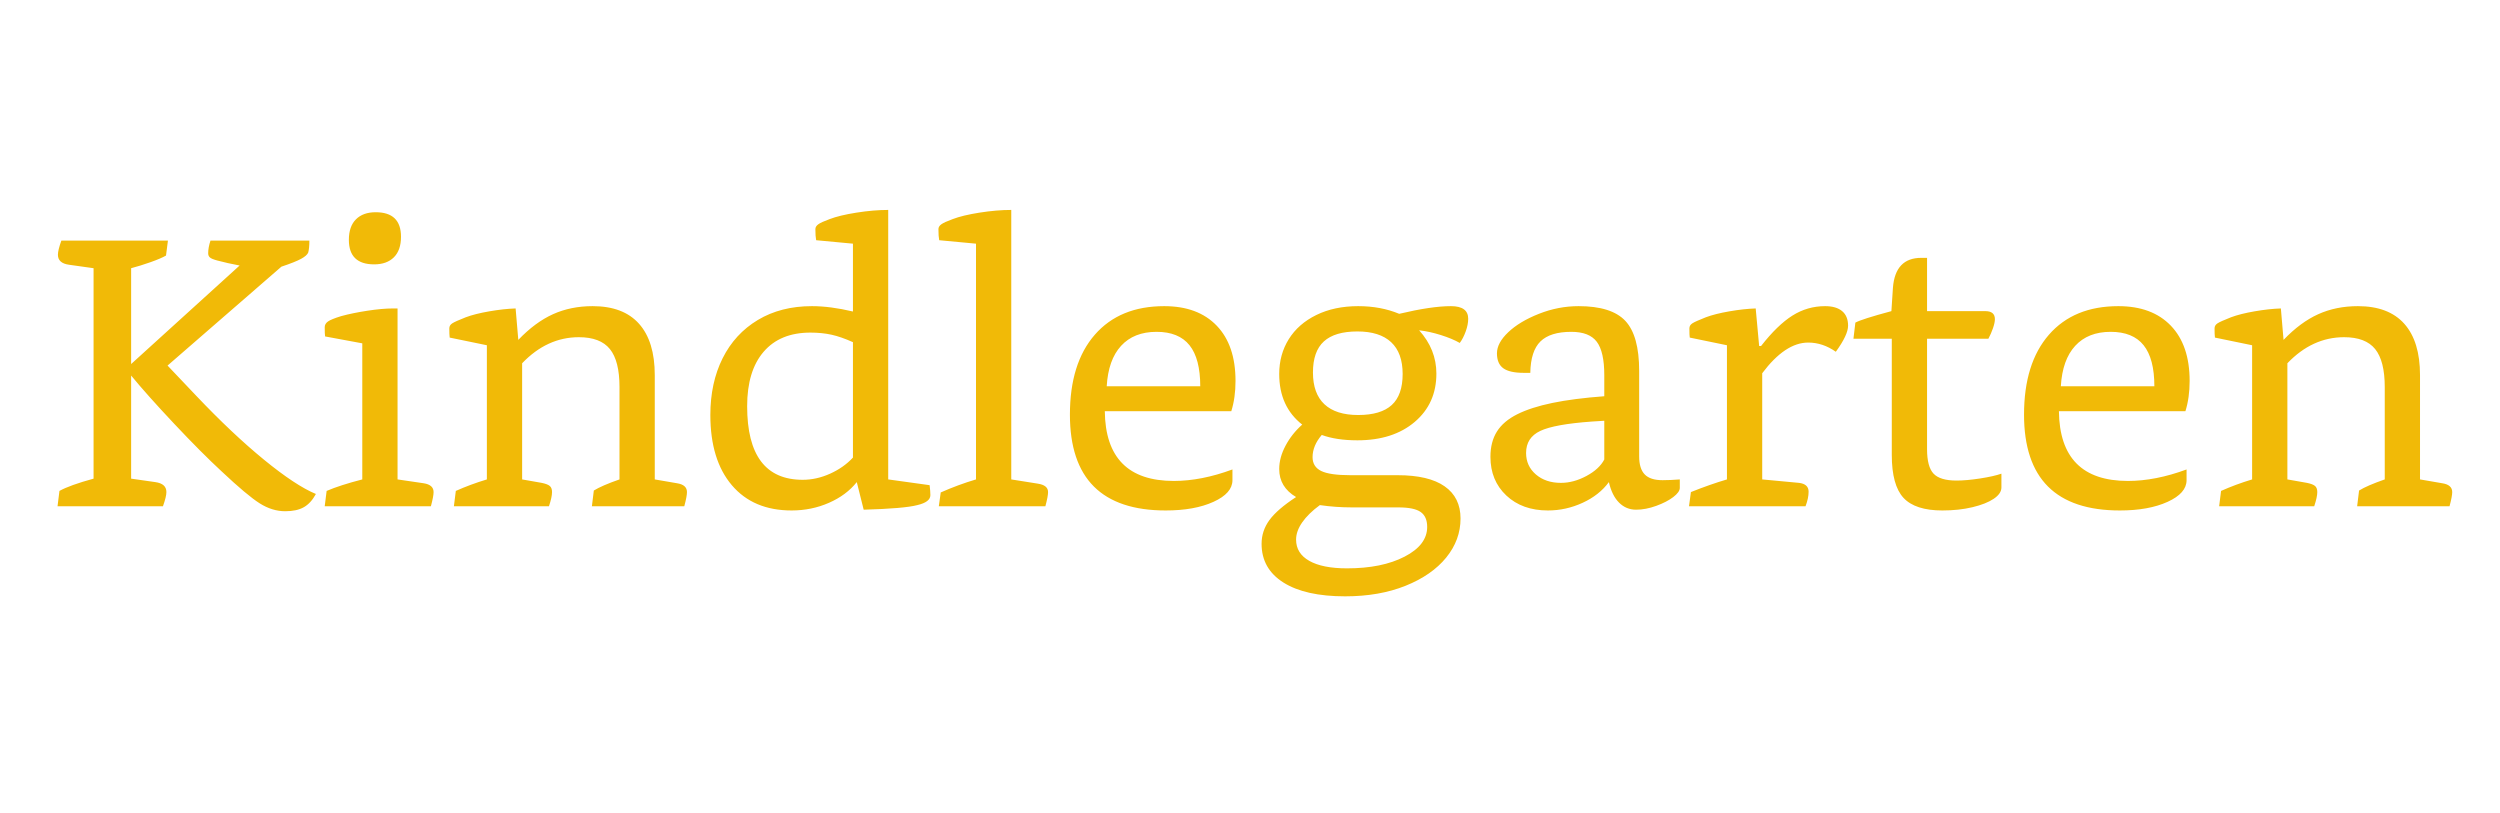 <?xml version="1.0" encoding="UTF-8" standalone="no"?>
<svg width="1200px" height="390px" viewBox="0 0 1200 390" version="1.1" xmlns="http://www.w3.org/2000/svg" xmlns:xlink="http://www.w3.org/1999/xlink" xmlns:sketch="http://www.bohemiancoding.com/sketch/ns">
    <!-- Generator: Sketch Beta 3.3 (11855) - http://www.bohemiancoding.com/sketch -->
    <title>Artboard 10</title>
    <desc>Created with Sketch Beta.</desc>
    <defs></defs>
    <g id="Page-1" stroke="none" stroke-width="1" fill="none" fill-rule="evenodd" sketch:type="MSPage">
        <g id="Artboard-10" sketch:type="MSArtboardGroup" fill="#F1BA07">
            <path d="M27.616,243 L28.536,235.64 C31.848,233.8 37.307,231.837 44.912,229.752 L44.912,128.736 L33.136,127.08 C29.579,126.589 27.8,124.995 27.8,122.296 C27.8,120.824 28.352,118.555 29.456,115.488 L80.608,115.488 L79.688,122.664 C77.971,123.645 75.456,124.719 72.144,125.884 C68.832,127.049 65.765,128 62.944,128.736 L62.944,174.736 L115.016,127.448 C111.091,126.712 107.533,125.915 104.344,125.056 C102.504,124.565 101.308,124.075 100.756,123.584 C100.204,123.093 99.928,122.419 99.928,121.56 C99.928,119.72 100.296,117.696 101.032,115.488 L148.504,115.488 C148.504,117.941 148.32,119.843 147.952,121.192 C147.584,122.173 146.449,123.185 144.548,124.228 C142.647,125.271 139.488,126.528 135.072,128 L80.424,175.472 L94.224,190.008 C105.755,202.152 116.58,212.364 126.7,220.644 C136.82,228.924 145.131,234.413 151.632,237.112 C150.037,240.056 148.105,242.172 145.836,243.46 C143.567,244.748 140.592,245.392 136.912,245.392 C132.741,245.392 128.663,244.135 124.676,241.62 C120.689,239.105 114.587,233.984 106.368,226.256 C99.867,220.245 92.261,212.609 83.552,203.348 C74.843,194.087 67.973,186.389 62.944,180.256 L62.944,229.752 L74.536,231.408 C78.093,231.899 79.872,233.493 79.872,236.192 C79.872,237.664 79.32,239.933 78.216,243 L27.616,243 Z M155.864,243 L156.784,235.64 C161.077,233.8 166.781,231.96 173.896,230.12 L173.896,164.8 L156.048,161.488 C155.925,160.752 155.864,159.28 155.864,157.072 C155.864,155.968 156.385,155.048 157.428,154.312 C158.471,153.576 160.587,152.717 163.776,151.736 C167.333,150.755 171.504,149.896 176.288,149.16 C181.072,148.424 185.181,148.056 188.616,148.056 L190.824,148.056 L190.824,230.12 L203.336,231.96 C206.525,232.451 208.12,233.861 208.12,236.192 C208.12,237.541 207.691,239.811 206.832,243 L155.864,243 Z M179.6,126.896 C171.504,126.896 167.456,122.971 167.456,115.12 C167.456,110.827 168.591,107.545 170.86,105.276 C173.129,103.007 176.288,101.872 180.336,101.872 C188.432,101.872 192.48,105.797 192.48,113.648 C192.48,117.941 191.345,121.223 189.076,123.492 C186.807,125.761 183.648,126.896 179.6,126.896 L179.6,126.896 Z M284.112,243 L285.032,235.456 C287.608,233.861 291.717,232.083 297.36,230.12 L297.36,185.776 C297.36,177.435 295.827,171.363 292.76,167.56 C289.693,163.757 284.725,161.856 277.856,161.856 C267.675,161.856 258.597,166.027 250.624,174.368 L250.624,230.12 L260.008,231.776 C261.848,232.144 263.136,232.635 263.872,233.248 C264.608,233.861 264.976,234.843 264.976,236.192 C264.976,237.787 264.485,240.056 263.504,243 L217.872,243 L218.792,235.64 C223.453,233.555 228.421,231.715 233.696,230.12 L233.696,165.72 L215.848,162.04 C215.725,161.059 215.664,159.587 215.664,157.624 C215.664,156.643 216.124,155.845 217.044,155.232 C217.964,154.619 220.141,153.637 223.576,152.288 C226.52,151.184 230.292,150.233 234.892,149.436 C239.492,148.639 243.693,148.179 247.496,148.056 L248.784,163.144 C254.181,157.501 259.732,153.392 265.436,150.816 C271.14,148.24 277.488,146.952 284.48,146.952 C294.293,146.952 301.715,149.773 306.744,155.416 C311.773,161.059 314.288,169.277 314.288,180.072 L314.288,230.12 L324.96,231.96 C328.149,232.451 329.744,233.861 329.744,236.192 C329.744,237.541 329.315,239.811 328.456,243 L284.112,243 Z M411.256,231.408 C407.944,235.579 403.497,238.891 397.916,241.344 C392.335,243.797 386.355,245.024 379.976,245.024 C367.709,245.024 358.141,240.976 351.272,232.88 C344.403,224.784 340.968,213.56 340.968,199.208 C340.968,188.904 342.931,179.827 346.856,171.976 C350.781,164.125 356.424,157.992 363.784,153.576 C371.144,149.16 379.792,146.952 389.728,146.952 C395.616,146.952 402.179,147.811 409.416,149.528 L409.416,116.96 L391.752,115.304 C391.507,114.077 391.384,112.299 391.384,109.968 C391.384,109.109 391.844,108.343 392.764,107.668 C393.684,106.993 395.493,106.165 398.192,105.184 C401.381,103.957 405.705,102.915 411.164,102.056 C416.623,101.197 421.683,100.768 426.344,100.768 L426.344,230.12 L446.216,232.88 C446.461,234.843 446.584,236.437 446.584,237.664 C446.584,239.872 444.499,241.467 440.328,242.448 C436.157,243.552 427.571,244.288 414.568,244.656 L411.256,231.408 Z M409.416,164.248 C405.613,162.531 402.179,161.335 399.112,160.66 C396.045,159.985 392.672,159.648 388.992,159.648 C379.301,159.648 371.819,162.715 366.544,168.848 C361.269,174.981 358.632,183.691 358.632,194.976 C358.632,218.528 367.525,230.304 385.312,230.304 C389.728,230.304 394.113,229.323 398.468,227.36 C402.823,225.397 406.472,222.821 409.416,219.632 L409.416,164.248 Z M450.632,243 L451.552,236.376 C457.072,233.923 462.715,231.837 468.48,230.12 L468.48,116.96 L450.816,115.304 C450.571,114.077 450.448,112.299 450.448,109.968 C450.448,109.109 450.908,108.343 451.828,107.668 C452.748,106.993 454.557,106.165 457.256,105.184 C460.445,103.957 464.769,102.915 470.228,102.056 C475.687,101.197 480.747,100.768 485.408,100.768 L485.408,230.12 L498.104,232.144 C501.416,232.635 503.072,233.984 503.072,236.192 C503.072,237.541 502.643,239.811 501.784,243 L450.632,243 Z M591.576,230.488 C591.576,234.659 588.54,238.124 582.468,240.884 C576.396,243.644 568.76,245.024 559.56,245.024 C528.893,245.024 513.56,229.691 513.56,199.024 C513.56,182.587 517.547,169.799 525.52,160.66 C533.493,151.521 544.595,146.952 558.824,146.952 C569.619,146.952 578.021,150.08 584.032,156.336 C590.043,162.592 593.048,171.424 593.048,182.832 C593.048,188.229 592.373,193.075 591.024,197.368 L530.304,197.368 C530.549,219.693 541.589,230.856 563.424,230.856 C572.256,230.856 581.64,229.016 591.576,225.336 L591.576,230.488 Z M576.12,185.408 C576.12,176.576 574.403,170.013 570.968,165.72 C567.533,161.427 562.259,159.28 555.144,159.28 C547.907,159.28 542.233,161.519 538.124,165.996 C534.015,170.473 531.715,176.944 531.224,185.408 L576.12,185.408 Z M670.88,228.096 C680.816,228.096 688.329,229.875 693.42,233.432 C698.511,236.989 701.056,242.141 701.056,248.888 C701.056,255.757 698.756,262.013 694.156,267.656 C689.556,273.299 683.055,277.807 674.652,281.18 C666.249,284.553 656.589,286.24 645.672,286.24 C632.915,286.24 623.04,284.032 616.048,279.616 C609.056,275.2 605.56,269.005 605.56,261.032 C605.56,256.861 606.817,253.059 609.332,249.624 C611.847,246.189 616.109,242.509 622.12,238.584 C616.723,235.395 614.024,230.917 614.024,225.152 C614.024,221.472 615.036,217.731 617.06,213.928 C619.084,210.125 621.752,206.752 625.064,203.808 C617.704,198.043 614.024,189.947 614.024,179.52 C614.024,173.264 615.557,167.683 618.624,162.776 C621.691,157.869 626.107,154.005 631.872,151.184 C637.637,148.363 644.323,146.952 651.928,146.952 C659.165,146.952 665.728,148.179 671.616,150.632 C681.92,148.179 690.2,146.952 696.456,146.952 C701.976,146.952 704.736,148.976 704.736,153.024 C704.736,154.864 704.337,156.888 703.54,159.096 C702.743,161.304 701.792,163.144 700.688,164.616 C698.357,163.267 695.352,162.009 691.672,160.844 C687.992,159.679 684.496,158.912 681.184,158.544 C686.704,164.677 689.464,171.608 689.464,179.336 C689.464,188.904 685.999,196.632 679.068,202.52 C672.137,208.408 662.968,211.352 651.56,211.352 C644.813,211.352 639.109,210.493 634.448,208.776 C631.504,212.211 630.032,215.768 630.032,219.448 C630.032,222.515 631.412,224.723 634.172,226.072 C636.932,227.421 641.624,228.096 648.248,228.096 L670.88,228.096 Z M648.984,243.552 C643.709,243.552 638.557,243.184 633.528,242.448 C629.848,245.147 627.027,247.907 625.064,250.728 C623.101,253.549 622.12,256.309 622.12,259.008 C622.12,263.424 624.236,266.828 628.468,269.22 C632.7,271.612 638.741,272.808 646.592,272.808 C657.755,272.808 666.955,270.937 674.192,267.196 C681.429,263.455 685.048,258.701 685.048,252.936 C685.048,249.624 684.005,247.232 681.92,245.76 C679.835,244.288 676.277,243.552 671.248,243.552 L648.984,243.552 Z M673.272,179.52 C673.272,172.773 671.432,167.683 667.752,164.248 C664.072,160.813 658.675,159.096 651.56,159.096 C644.323,159.096 638.956,160.691 635.46,163.88 C631.964,167.069 630.216,172.037 630.216,178.784 C630.216,185.531 632.056,190.621 635.736,194.056 C639.416,197.491 644.813,199.208 651.928,199.208 C659.165,199.208 664.532,197.613 668.028,194.424 C671.524,191.235 673.272,186.267 673.272,179.52 L673.272,179.52 Z M806.304,234.168 C806.304,235.517 805.261,236.989 803.176,238.584 C801.091,240.179 798.361,241.589 794.988,242.816 C791.615,244.043 788.395,244.656 785.328,244.656 C782.139,244.656 779.409,243.521 777.14,241.252 C774.871,238.983 773.245,235.701 772.264,231.408 C769.197,235.579 764.996,238.891 759.66,241.344 C754.324,243.797 748.773,245.024 743.008,245.024 C734.789,245.024 728.135,242.632 723.044,237.848 C717.953,233.064 715.408,226.869 715.408,219.264 C715.408,214.48 716.451,210.432 718.536,207.12 C720.621,203.808 723.872,201.048 728.288,198.84 C732.704,196.632 738.316,194.823 745.124,193.412 C751.932,192.001 760.243,190.928 770.056,190.192 L770.056,180.072 C770.056,172.589 768.86,167.253 766.468,164.064 C764.076,160.875 759.997,159.28 754.232,159.28 C747.485,159.28 742.548,160.813 739.42,163.88 C736.292,166.947 734.667,171.976 734.544,178.968 L731.416,178.968 C726.877,178.968 723.596,178.232 721.572,176.76 C719.548,175.288 718.536,172.896 718.536,169.584 C718.536,166.272 720.345,162.899 723.964,159.464 C727.583,156.029 732.489,153.085 738.684,150.632 C744.879,148.179 751.227,146.952 757.728,146.952 C768.277,146.952 775.76,149.313 780.176,154.036 C784.592,158.759 786.8,166.763 786.8,178.048 L786.8,219.08 C786.8,223.005 787.689,225.888 789.468,227.728 C791.247,229.568 794.099,230.488 798.024,230.488 C800.6,230.488 803.36,230.365 806.304,230.12 L806.304,234.168 Z M770.056,201.968 L764.168,202.336 C752.147,203.195 743.867,204.697 739.328,206.844 C734.789,208.991 732.52,212.517 732.52,217.424 C732.52,221.595 734.084,225.029 737.212,227.728 C740.34,230.427 744.357,231.776 749.264,231.776 C753.312,231.776 757.391,230.672 761.5,228.464 C765.609,226.256 768.461,223.619 770.056,220.552 L770.056,201.968 Z M810.72,243 L811.64,236.192 C817.773,233.739 823.539,231.715 828.936,230.12 L828.936,165.72 L811.088,162.04 C810.965,161.427 810.904,159.955 810.904,157.624 C810.904,156.643 811.364,155.845 812.284,155.232 C813.204,154.619 815.381,153.637 818.816,152.288 C821.76,151.184 825.532,150.233 830.132,149.436 C834.732,148.639 838.933,148.179 842.736,148.056 L844.392,166.088 L845.312,166.088 C850.587,159.341 855.616,154.465 860.4,151.46 C865.184,148.455 870.397,146.952 876.04,146.952 C879.597,146.952 882.327,147.749 884.228,149.344 C886.129,150.939 887.08,153.269 887.08,156.336 C887.08,159.28 885.117,163.451 881.192,168.848 C877.021,165.904 872.605,164.432 867.944,164.432 C860.584,164.432 853.224,169.339 845.864,179.152 L845.864,230.12 L863.528,231.776 C866.595,232.144 868.128,233.555 868.128,236.008 C868.128,238.093 867.637,240.424 866.656,243 L810.72,243 Z M960.68,233.984 C960.68,235.947 959.453,237.756 957,239.412 C954.547,241.068 951.143,242.417 946.788,243.46 C942.433,244.503 937.619,245.024 932.344,245.024 C923.635,245.024 917.409,243 913.668,238.952 C909.927,234.904 908.056,228.035 908.056,218.344 L908.056,162.592 L889.656,162.592 L890.576,154.864 C892.539,153.76 898.304,151.92 907.872,149.344 L908.608,138.12 C909.344,128.552 913.883,123.768 922.224,123.768 L924.984,123.768 L924.984,149.344 L952.952,149.344 C956.019,149.344 957.552,150.632 957.552,153.208 C957.552,154.312 957.245,155.753 956.632,157.532 C956.019,159.311 955.283,160.997 954.424,162.592 L924.984,162.592 L924.984,215.584 C924.984,221.227 926.027,225.152 928.112,227.36 C930.197,229.568 933.877,230.672 939.152,230.672 C942.341,230.672 946.113,230.335 950.468,229.66 C954.823,228.985 958.227,228.219 960.68,227.36 L960.68,233.984 Z M1049.552,230.488 C1049.552,234.659 1046.516,238.124 1040.444,240.884 C1034.372,243.644 1026.736,245.024 1017.536,245.024 C986.869,245.024 971.536,229.691 971.536,199.024 C971.536,182.587 975.523,169.799 983.496,160.66 C991.469,151.521 1002.571,146.952 1016.8,146.952 C1027.595,146.952 1035.997,150.08 1042.008,156.336 C1048.019,162.592 1051.024,171.424 1051.024,182.832 C1051.024,188.229 1050.349,193.075 1049,197.368 L988.28,197.368 C988.525,219.693 999.565,230.856 1021.4,230.856 C1030.232,230.856 1039.616,229.016 1049.552,225.336 L1049.552,230.488 Z M1034.096,185.408 C1034.096,176.576 1032.379,170.013 1028.944,165.72 C1025.509,161.427 1020.235,159.28 1013.12,159.28 C1005.883,159.28 1000.209,161.519 996.1,165.996 C991.991,170.473 989.691,176.944 989.2,185.408 L1034.096,185.408 Z M1131.432,243 L1132.352,235.456 C1134.928,233.861 1139.037,232.083 1144.68,230.12 L1144.68,185.776 C1144.68,177.435 1143.147,171.363 1140.08,167.56 C1137.013,163.757 1132.045,161.856 1125.176,161.856 C1114.995,161.856 1105.917,166.027 1097.944,174.368 L1097.944,230.12 L1107.328,231.776 C1109.168,232.144 1110.456,232.635 1111.192,233.248 C1111.928,233.861 1112.296,234.843 1112.296,236.192 C1112.296,237.787 1111.805,240.056 1110.824,243 L1065.192,243 L1066.112,235.64 C1070.773,233.555 1075.741,231.715 1081.016,230.12 L1081.016,165.72 L1063.168,162.04 C1063.045,161.059 1062.984,159.587 1062.984,157.624 C1062.984,156.643 1063.444,155.845 1064.364,155.232 C1065.284,154.619 1067.461,153.637 1070.896,152.288 C1073.84,151.184 1077.612,150.233 1082.212,149.436 C1086.812,148.639 1091.013,148.179 1094.816,148.056 L1096.104,163.144 C1101.501,157.501 1107.052,153.392 1112.756,150.816 C1118.46,148.24 1124.808,146.952 1131.8,146.952 C1141.613,146.952 1149.035,149.773 1154.064,155.416 C1159.093,161.059 1161.608,169.277 1161.608,180.072 L1161.608,230.12 L1172.28,231.96 C1175.469,232.451 1177.064,233.861 1177.064,236.192 C1177.064,237.541 1176.635,239.811 1175.776,243 L1131.432,243 Z" id="Kindlegarten-bookerly-svg" sketch:type="MSShapeGroup"></path>
        </g>
    </g>
</svg>